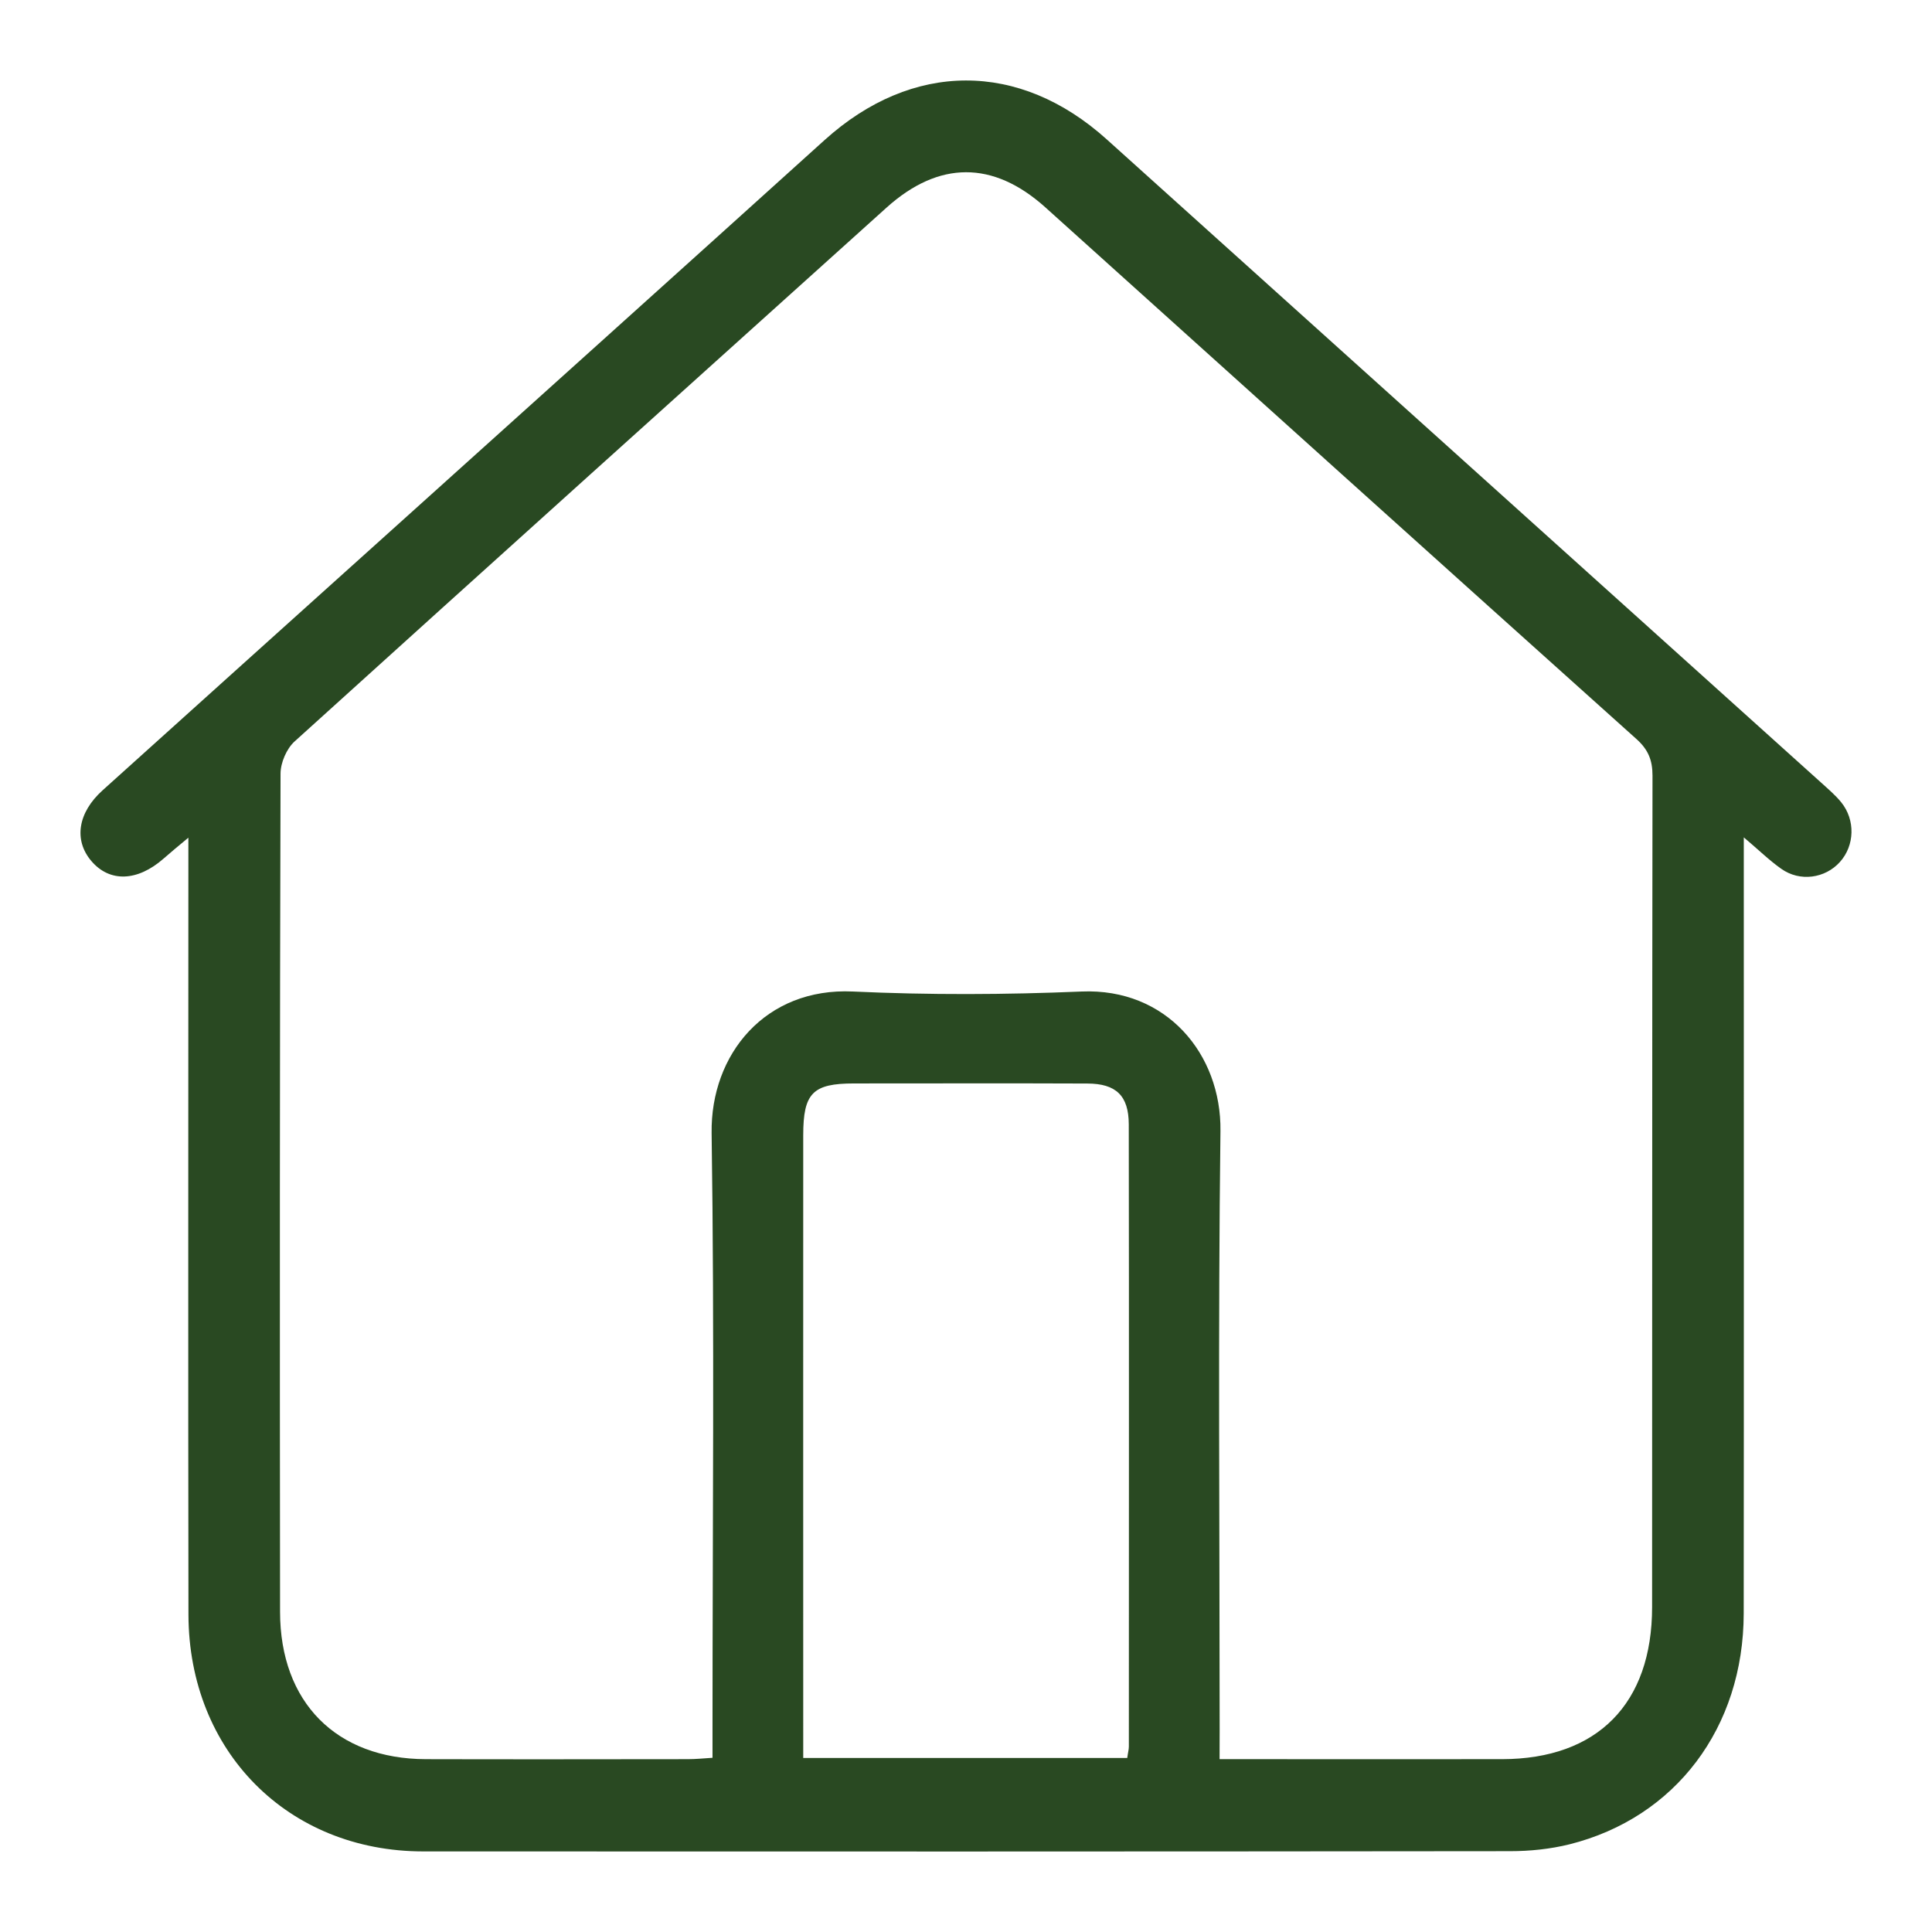 <svg width="24" height="24" viewBox="0 0 24 24" fill="none" xmlns="http://www.w3.org/2000/svg">
<path d="M21.662 10.402C21.662 10.58 21.662 10.691 21.662 10.801C21.662 13.881 21.664 16.962 21.661 20.042C21.659 21.461 20.814 22.581 19.496 22.911C19.257 22.97 19.005 22.996 18.759 22.996C14.258 23.001 9.758 23.001 5.257 22.999C3.578 22.998 2.345 21.757 2.341 20.057C2.336 16.958 2.34 13.859 2.34 10.76C2.34 10.661 2.34 10.563 2.34 10.406C2.208 10.516 2.119 10.589 2.033 10.665C1.708 10.951 1.362 10.964 1.134 10.695C0.914 10.436 0.967 10.094 1.275 9.817C2.477 8.733 3.681 7.651 4.884 6.568C6.671 4.959 8.459 3.352 10.243 1.74C11.332 0.757 12.662 0.752 13.749 1.732C16.704 4.394 19.66 7.054 22.615 9.715C22.704 9.796 22.797 9.874 22.872 9.966C23.05 10.186 23.04 10.504 22.856 10.708C22.673 10.912 22.359 10.957 22.128 10.793C21.98 10.689 21.849 10.56 21.662 10.402ZM15.15 21.853C15.285 21.853 15.385 21.853 15.485 21.853C16.543 21.853 17.601 21.854 18.66 21.853C19.843 21.851 20.523 21.164 20.523 19.963C20.525 16.52 20.523 13.078 20.528 9.635C20.528 9.442 20.474 9.311 20.329 9.181C17.878 6.983 15.433 4.779 12.987 2.577C12.338 1.993 11.663 1.994 11.013 2.579C8.561 4.788 6.106 6.995 3.659 9.211C3.56 9.301 3.485 9.475 3.485 9.611C3.475 13.081 3.475 16.552 3.479 20.022C3.48 21.147 4.178 21.85 5.29 21.853C6.376 21.856 7.462 21.854 8.547 21.853C8.644 21.853 8.74 21.843 8.851 21.836C8.851 21.694 8.851 21.584 8.851 21.473C8.851 19.008 8.876 16.541 8.84 14.076C8.826 13.095 9.509 12.266 10.595 12.317C11.54 12.361 12.491 12.357 13.437 12.317C14.49 12.273 15.173 13.094 15.161 14.05C15.13 16.525 15.151 19 15.151 21.476C15.15 21.585 15.15 21.696 15.15 21.853ZM14.003 21.838C14.012 21.77 14.023 21.734 14.023 21.697C14.023 19.12 14.026 16.544 14.022 13.966C14.021 13.61 13.863 13.461 13.507 13.46C12.541 13.456 11.574 13.459 10.608 13.459C10.096 13.459 9.978 13.579 9.978 14.102C9.977 16.577 9.978 19.052 9.978 21.527C9.978 21.626 9.978 21.725 9.978 21.838C11.339 21.838 12.66 21.838 14.003 21.838Z" fill="#294922"/>
</svg>
